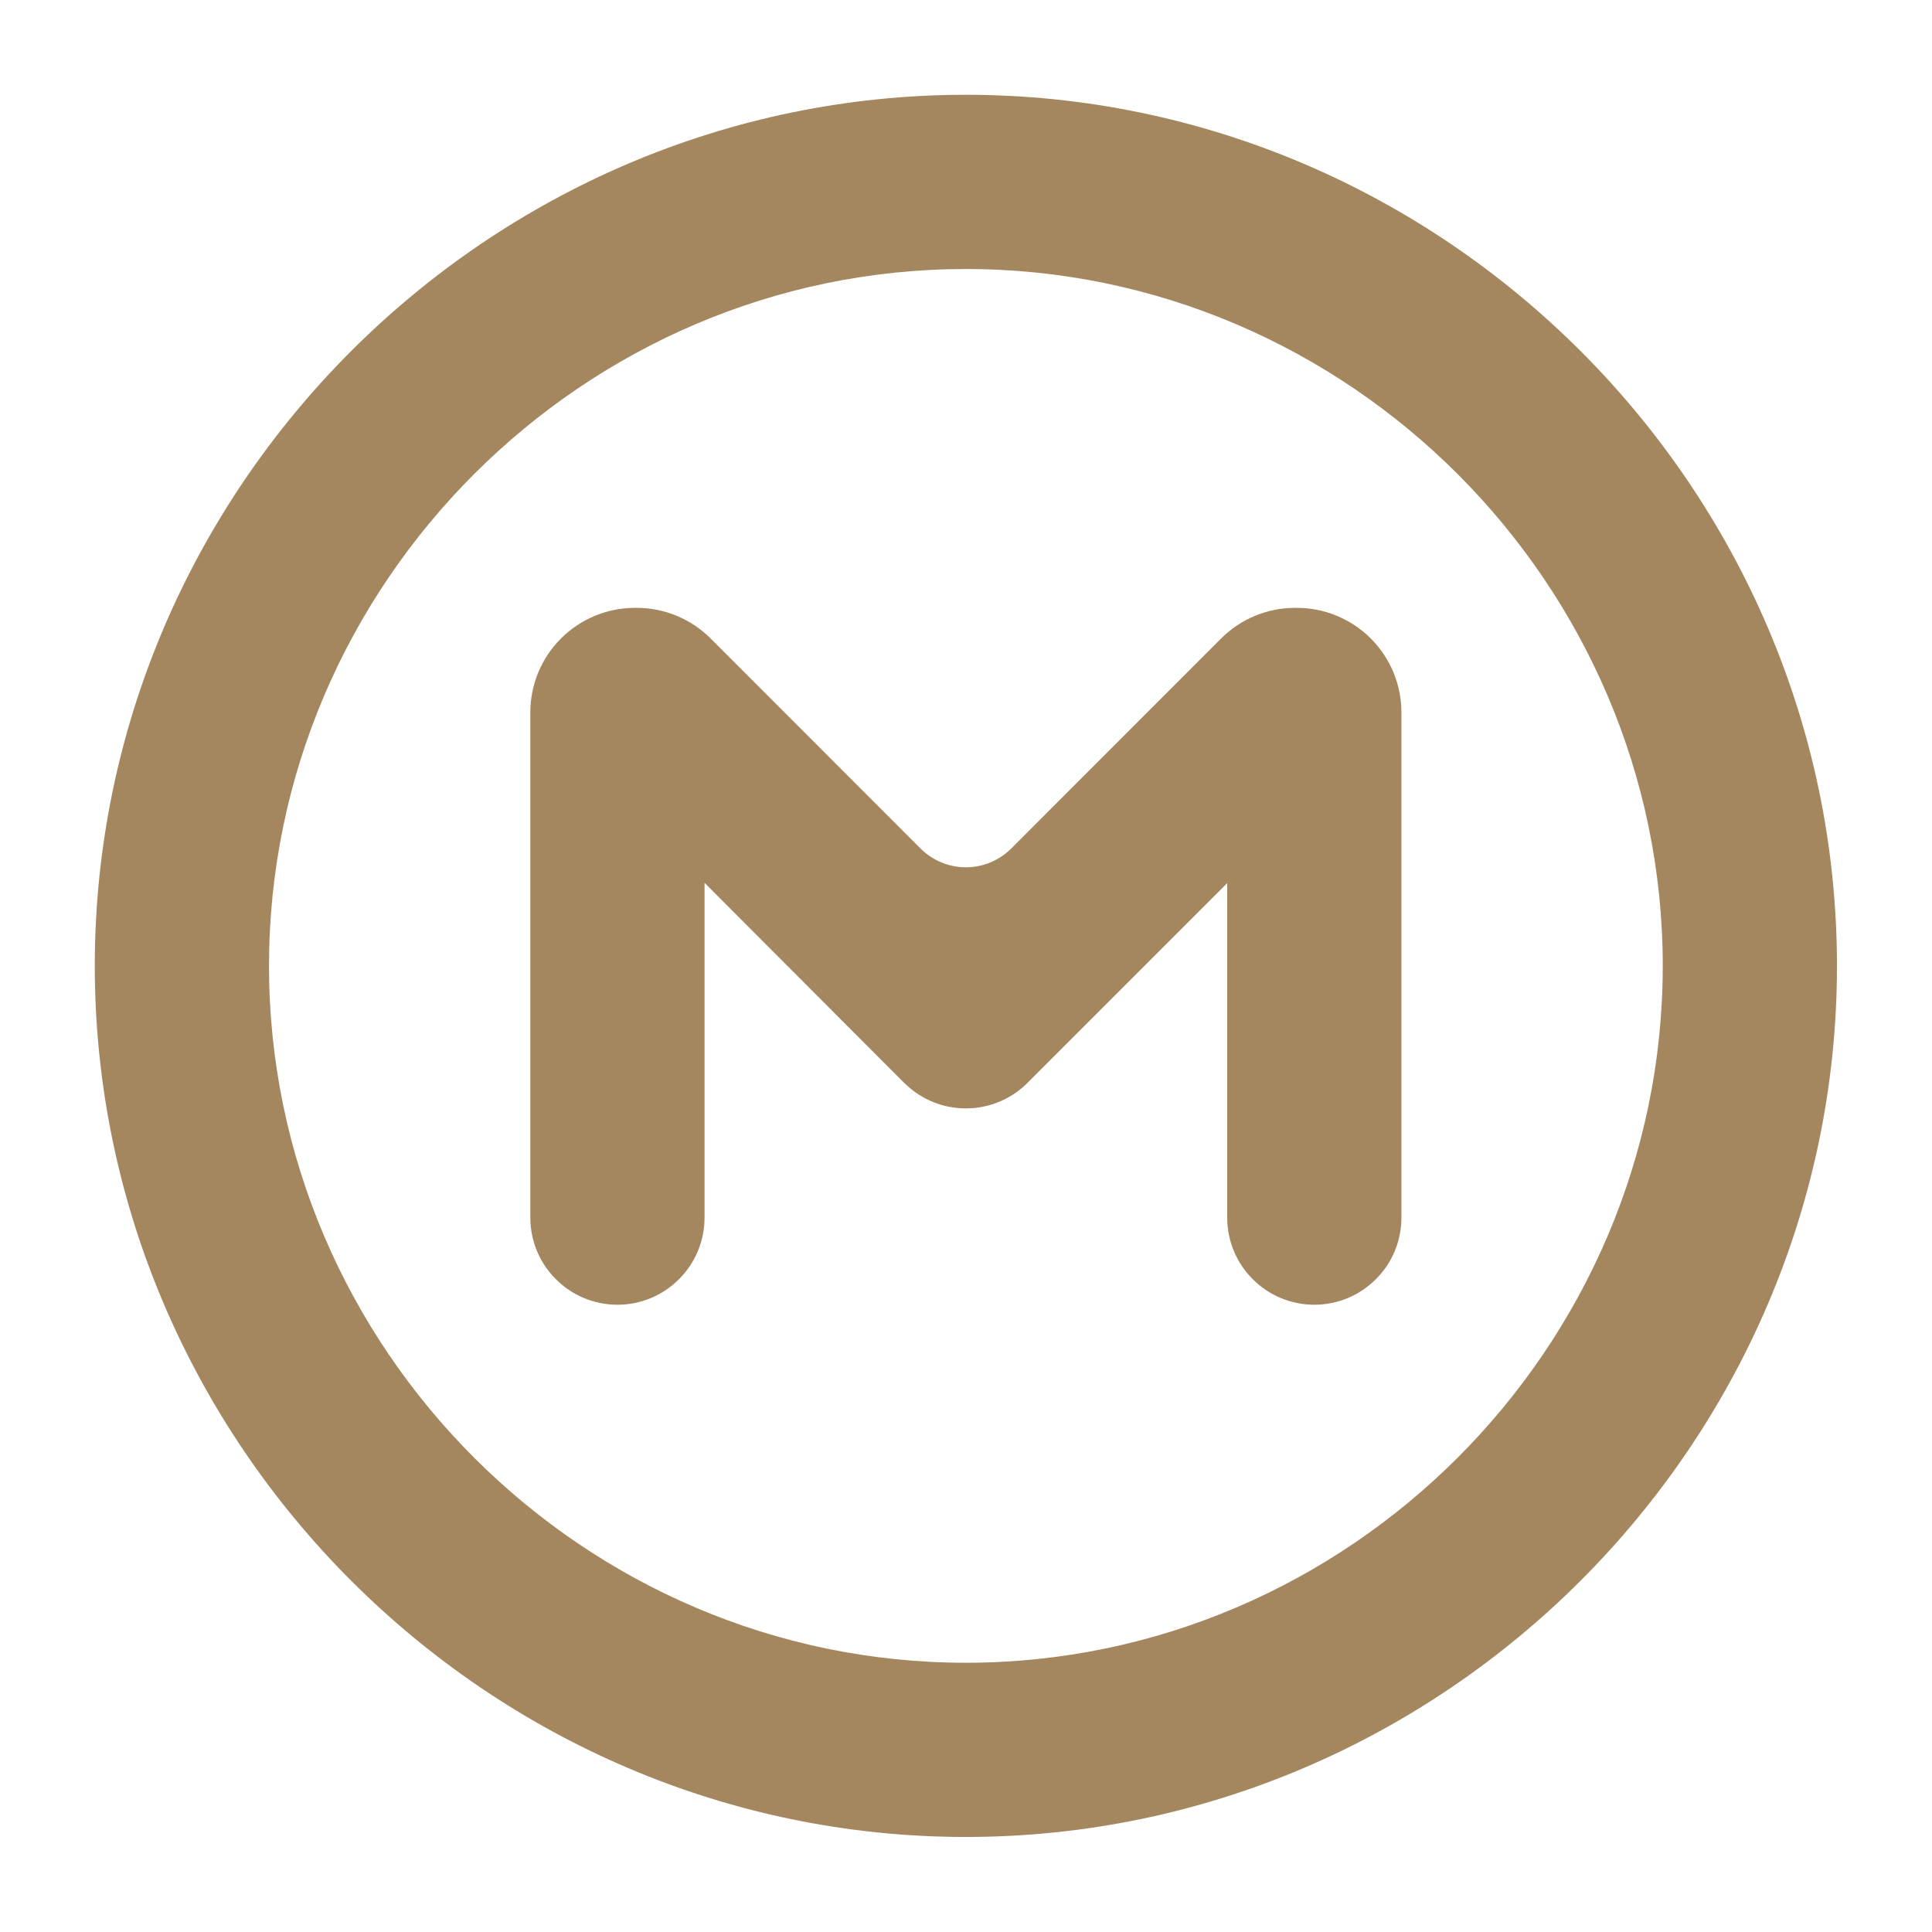 <svg fill="rgb(165,135,95)" clip-rule="evenodd" fill-rule="evenodd" stroke-linejoin="round" stroke-miterlimit="2" viewBox="0 0 48 48" xmlns="http://www.w3.org/2000/svg"><path d="m8 2c-3.292 0-6 2.708-6 6s2.708 6 6 6 6-2.708 6-6-2.708-6-6-6zm0 1.2c2.633 0 4.8 2.167 4.8 4.8s-2.167 4.8-4.8 4.8-4.8-2.167-4.8-4.8 2.167-4.8 4.8-4.8zm-2.28 2.334c-.191 0-.374.076-.509.211s-.211.318-.211.509v3.48c0 .159.063.312.176.424.112.113.265.176.424.176.331 0 .6-.269.6-.6 0-.851 0-2.306 0-2.306l1.369 1.372s.006.006.017.016c.231.221.596.221.828 0 .011-.011.017-.017.017-.017l1.369-1.369v2.304c0 .159.063.312.176.424.112.113.265.176.424.176.159 0 .312-.063.424-.176.113-.112.176-.265.176-.424 0-.883 0-2.532 0-3.48 0-.191-.076-.374-.211-.509s-.318-.211-.509-.211c-.004 0-.008 0-.013 0-.191 0-.374.076-.509.211-.347.347-1.041 1.042-1.445 1.446-.083.083-.196.13-.313.13s-.23-.047-.313-.13c-.404-.404-1.098-1.099-1.445-1.446-.135-.135-.318-.211-.509-.211-.005 0-.009 0-.013 0z" fill-rule="nonzero" transform="matrix(3.607 0 0 3.607 -4.859 -4.859)"/></svg>